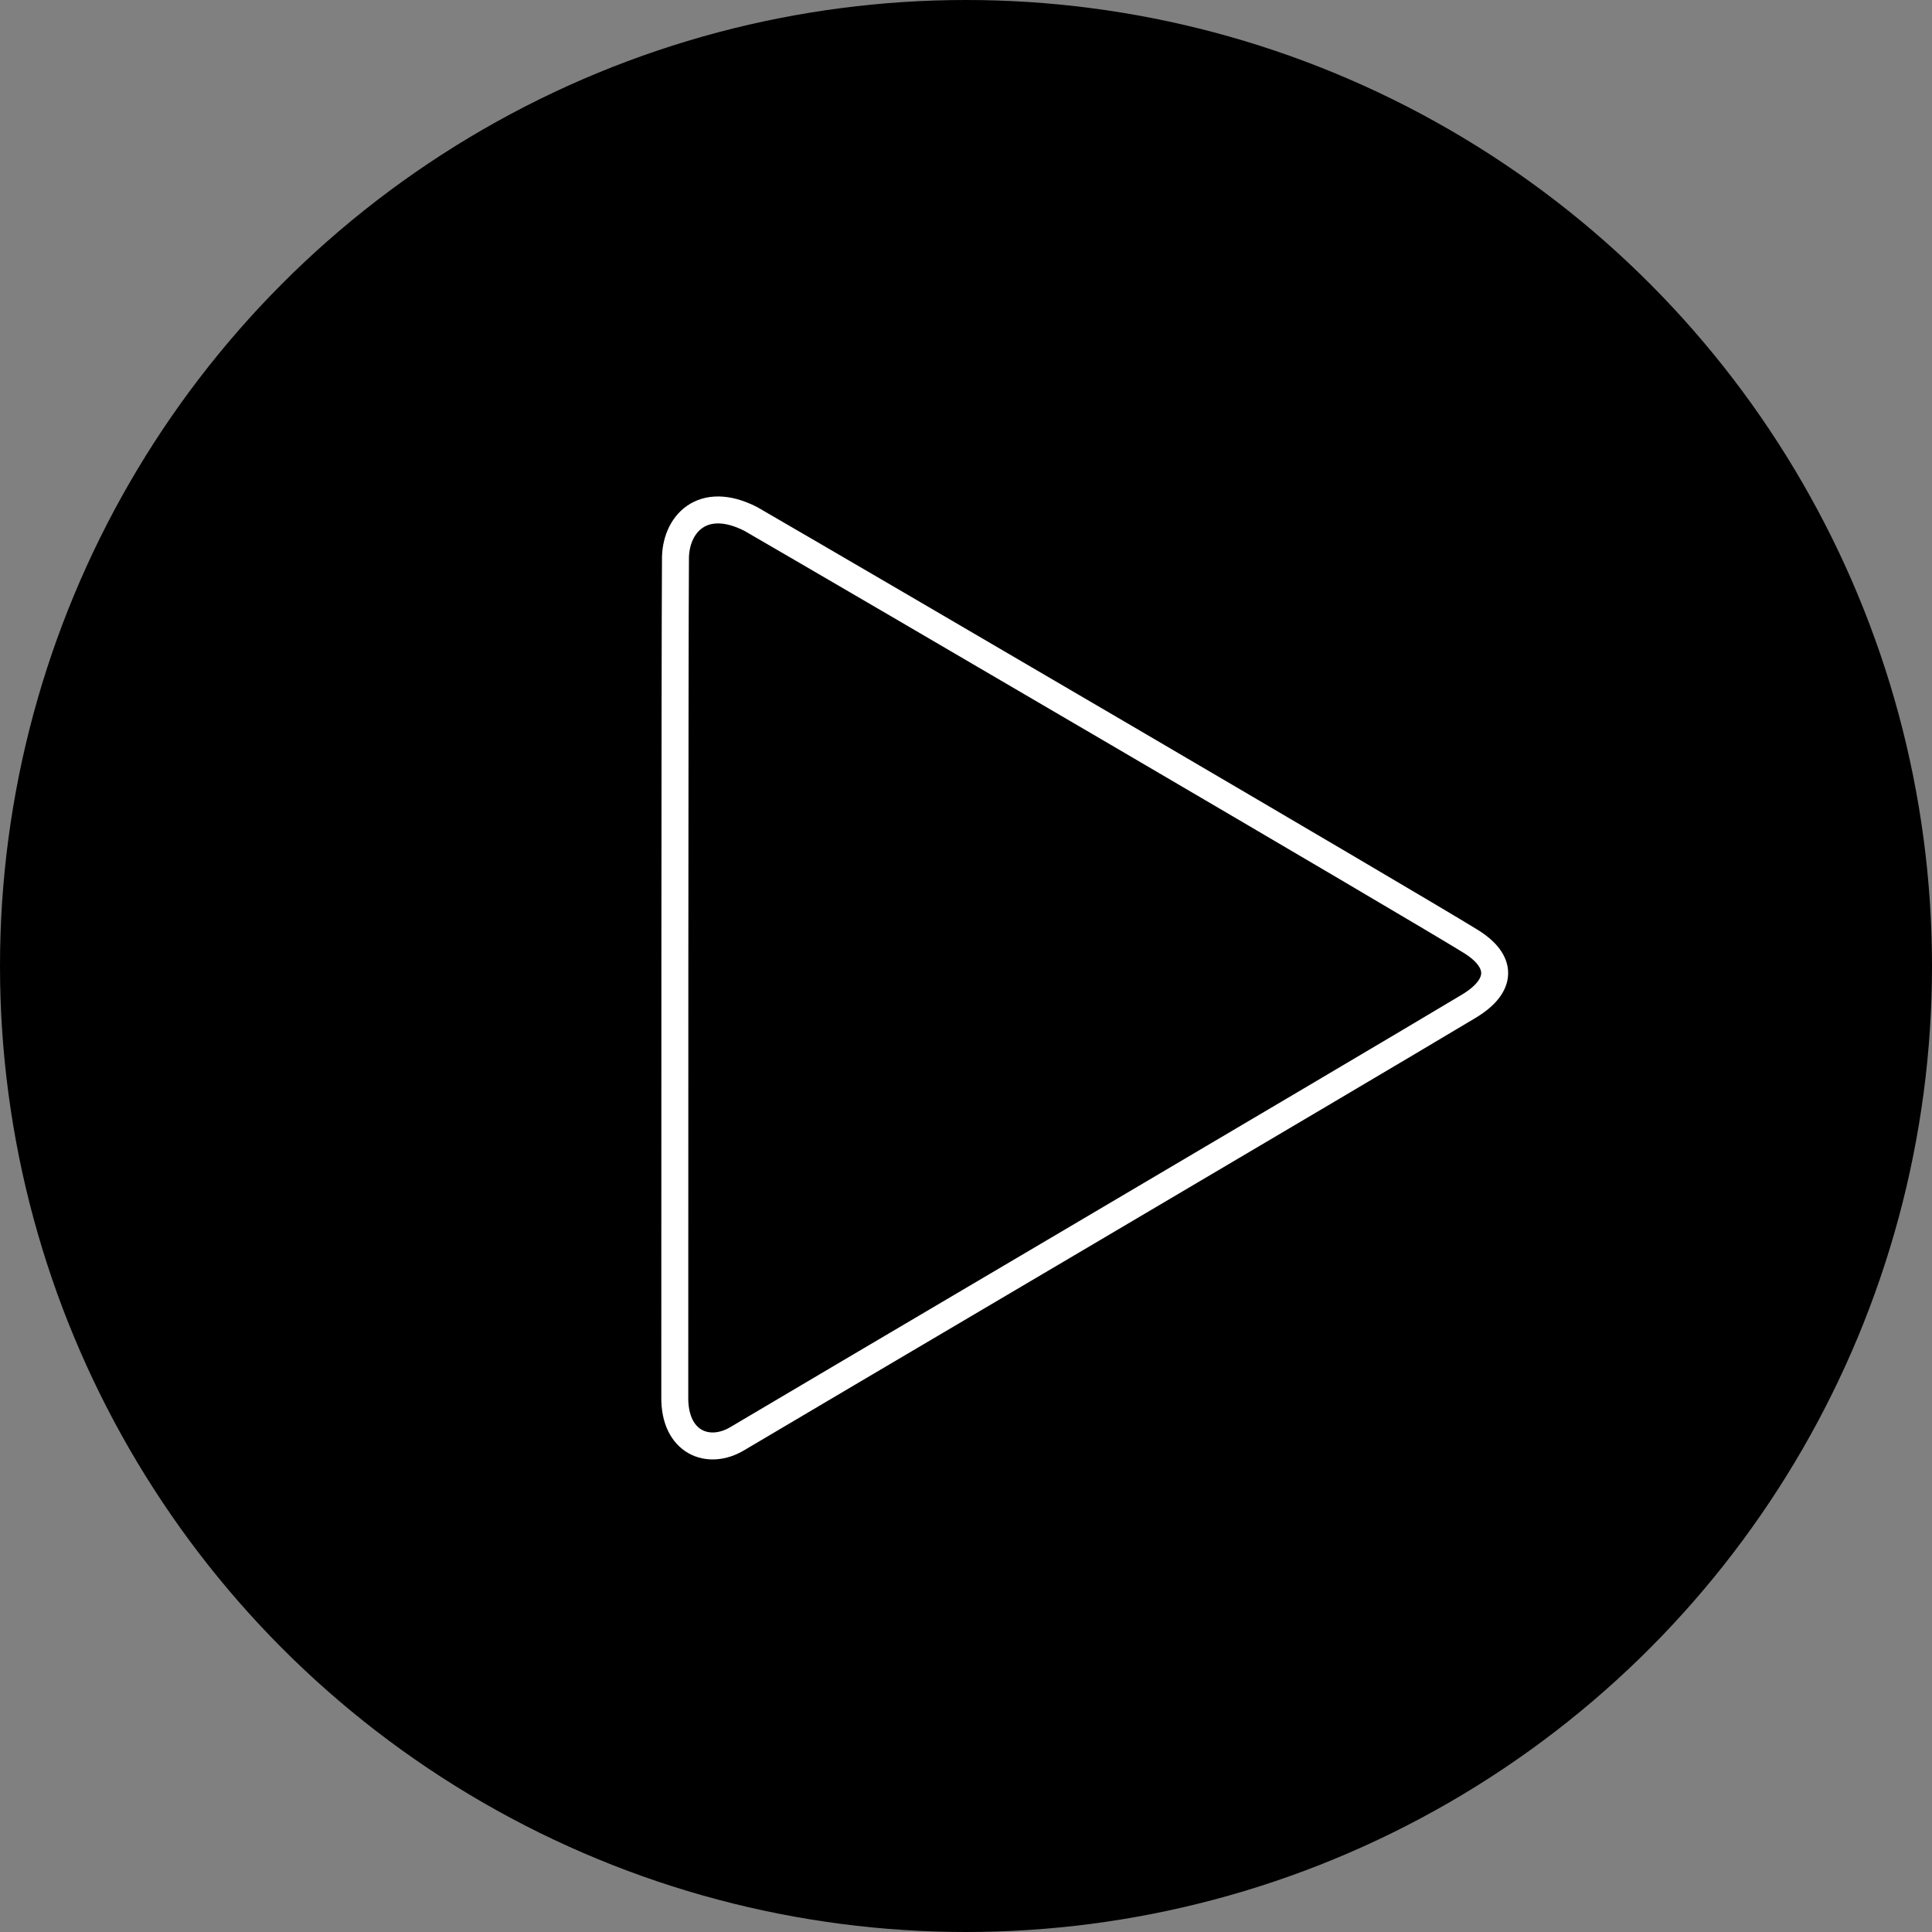 <?xml version="1.0" encoding="utf-8"?>
<!-- Generator: Adobe Illustrator 17.1.0, SVG Export Plug-In . SVG Version: 6.00 Build 0)  -->
<!DOCTYPE svg PUBLIC "-//W3C//DTD SVG 1.1//EN" "http://www.w3.org/Graphics/SVG/1.1/DTD/svg11.dtd">
<svg version="1.1" id="Ebene_1" xmlns="http://www.w3.org/2000/svg" xmlns:xlink="http://www.w3.org/1999/xlink" x="0px" y="0px"
	 viewBox="0 0 286.6 286.6" enable-background="new 0 0 286.6 286.6" xml:space="preserve" preserveAspectRatio="xMinYMin none">
<rect x="0" y="0" width="286.6" height="286.6" fill="#808080" stroke="none"/>
<circle cx="143.3" cy="143.3" r="143.3"/>
<g>
	<path fill="none" stroke="#FFFFFF" stroke-width="4" stroke-miterlimit="10" d="M100.2,83.1c-0.1-5.3,4-9.8,11.2-6.1
		c14.7,8.5,97.8,57.1,106.7,62.6c4.9,3,4.8,6.6-0.1,9.6c-16,9.6-103.1,60.9-108.6,64.2c-4.3,2.6-9.4,0.6-9.3-6.2
		C100.1,186.3,100.1,96.9,100.2,83.1z"/>
</g>
</svg>
